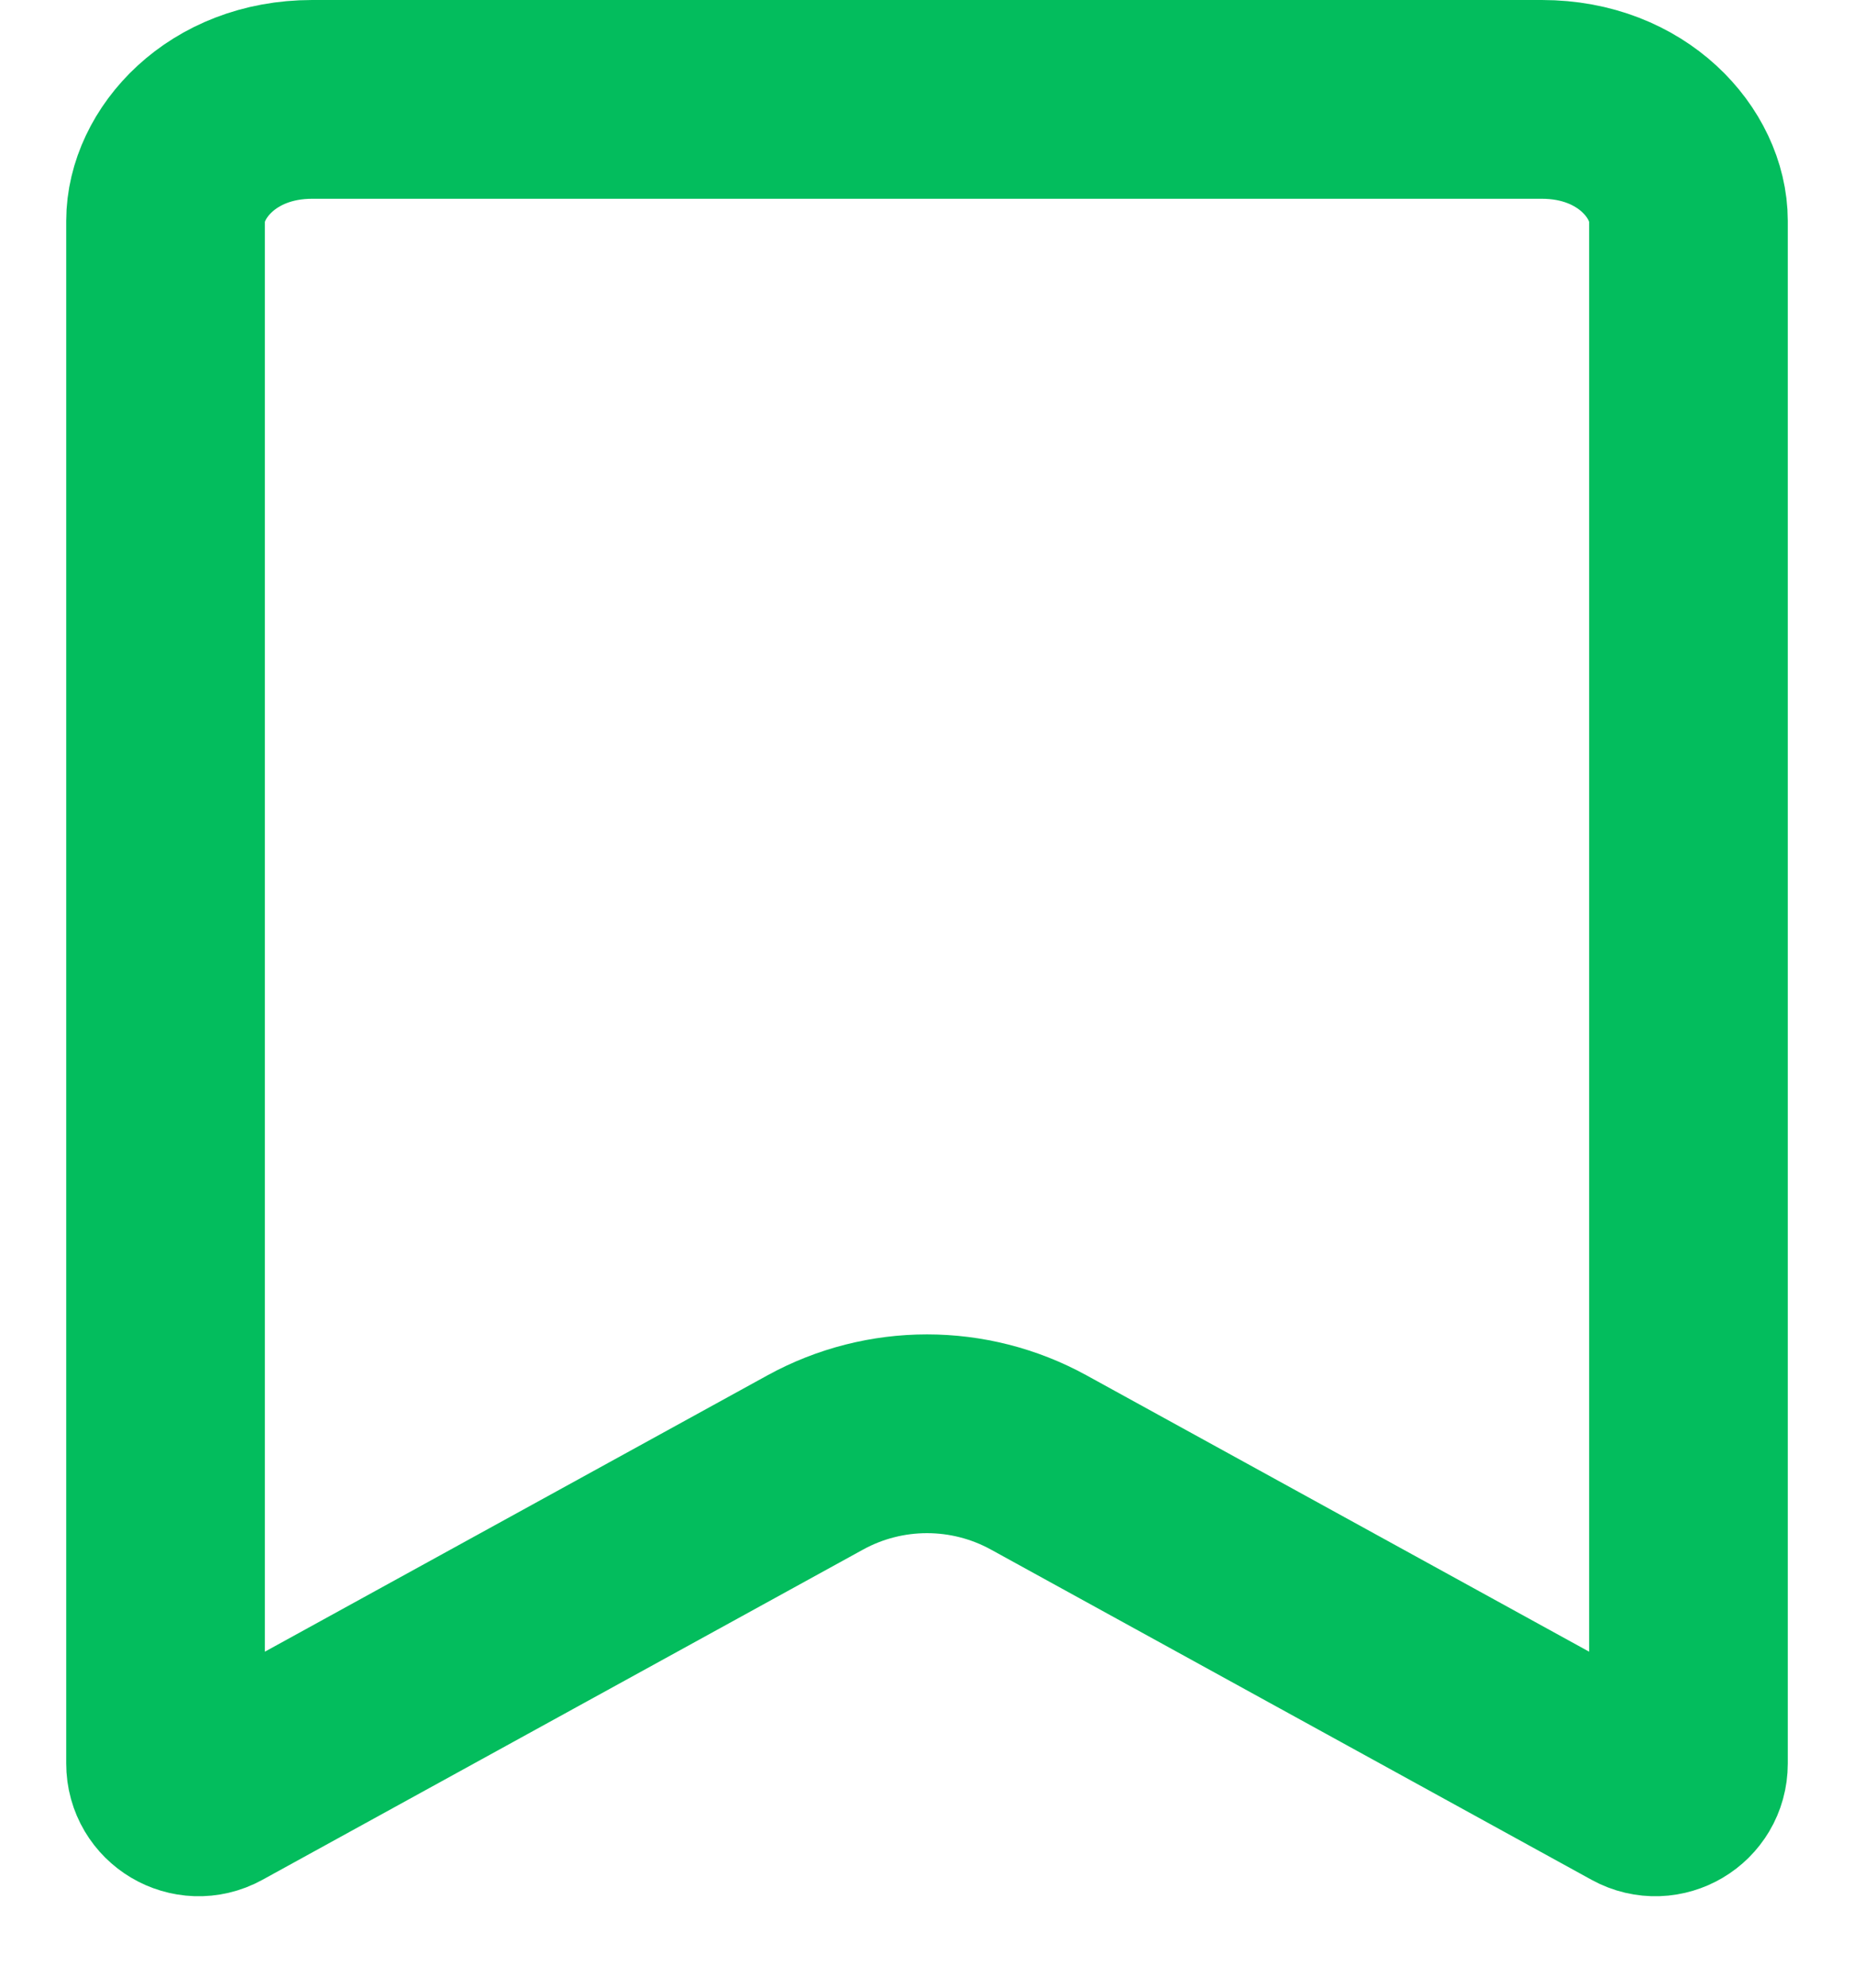 <svg width="14" height="15" viewBox="0 0 14 15" fill="none" xmlns="http://www.w3.org/2000/svg">
<path d="M2.357 0.75H11.643C12.329 0.75 12.75 1.238 12.75 1.667V13.309C12.75 13.5 12.546 13.62 12.38 13.529L7.843 11.036C7.318 10.748 6.682 10.748 6.157 11.036L1.62 13.529C1.454 13.62 1.25 13.5 1.25 13.309V1.667C1.25 1.238 1.672 0.75 2.357 0.75Z" stroke="#03BD5D" stroke-width="1.5"/>
</svg>
